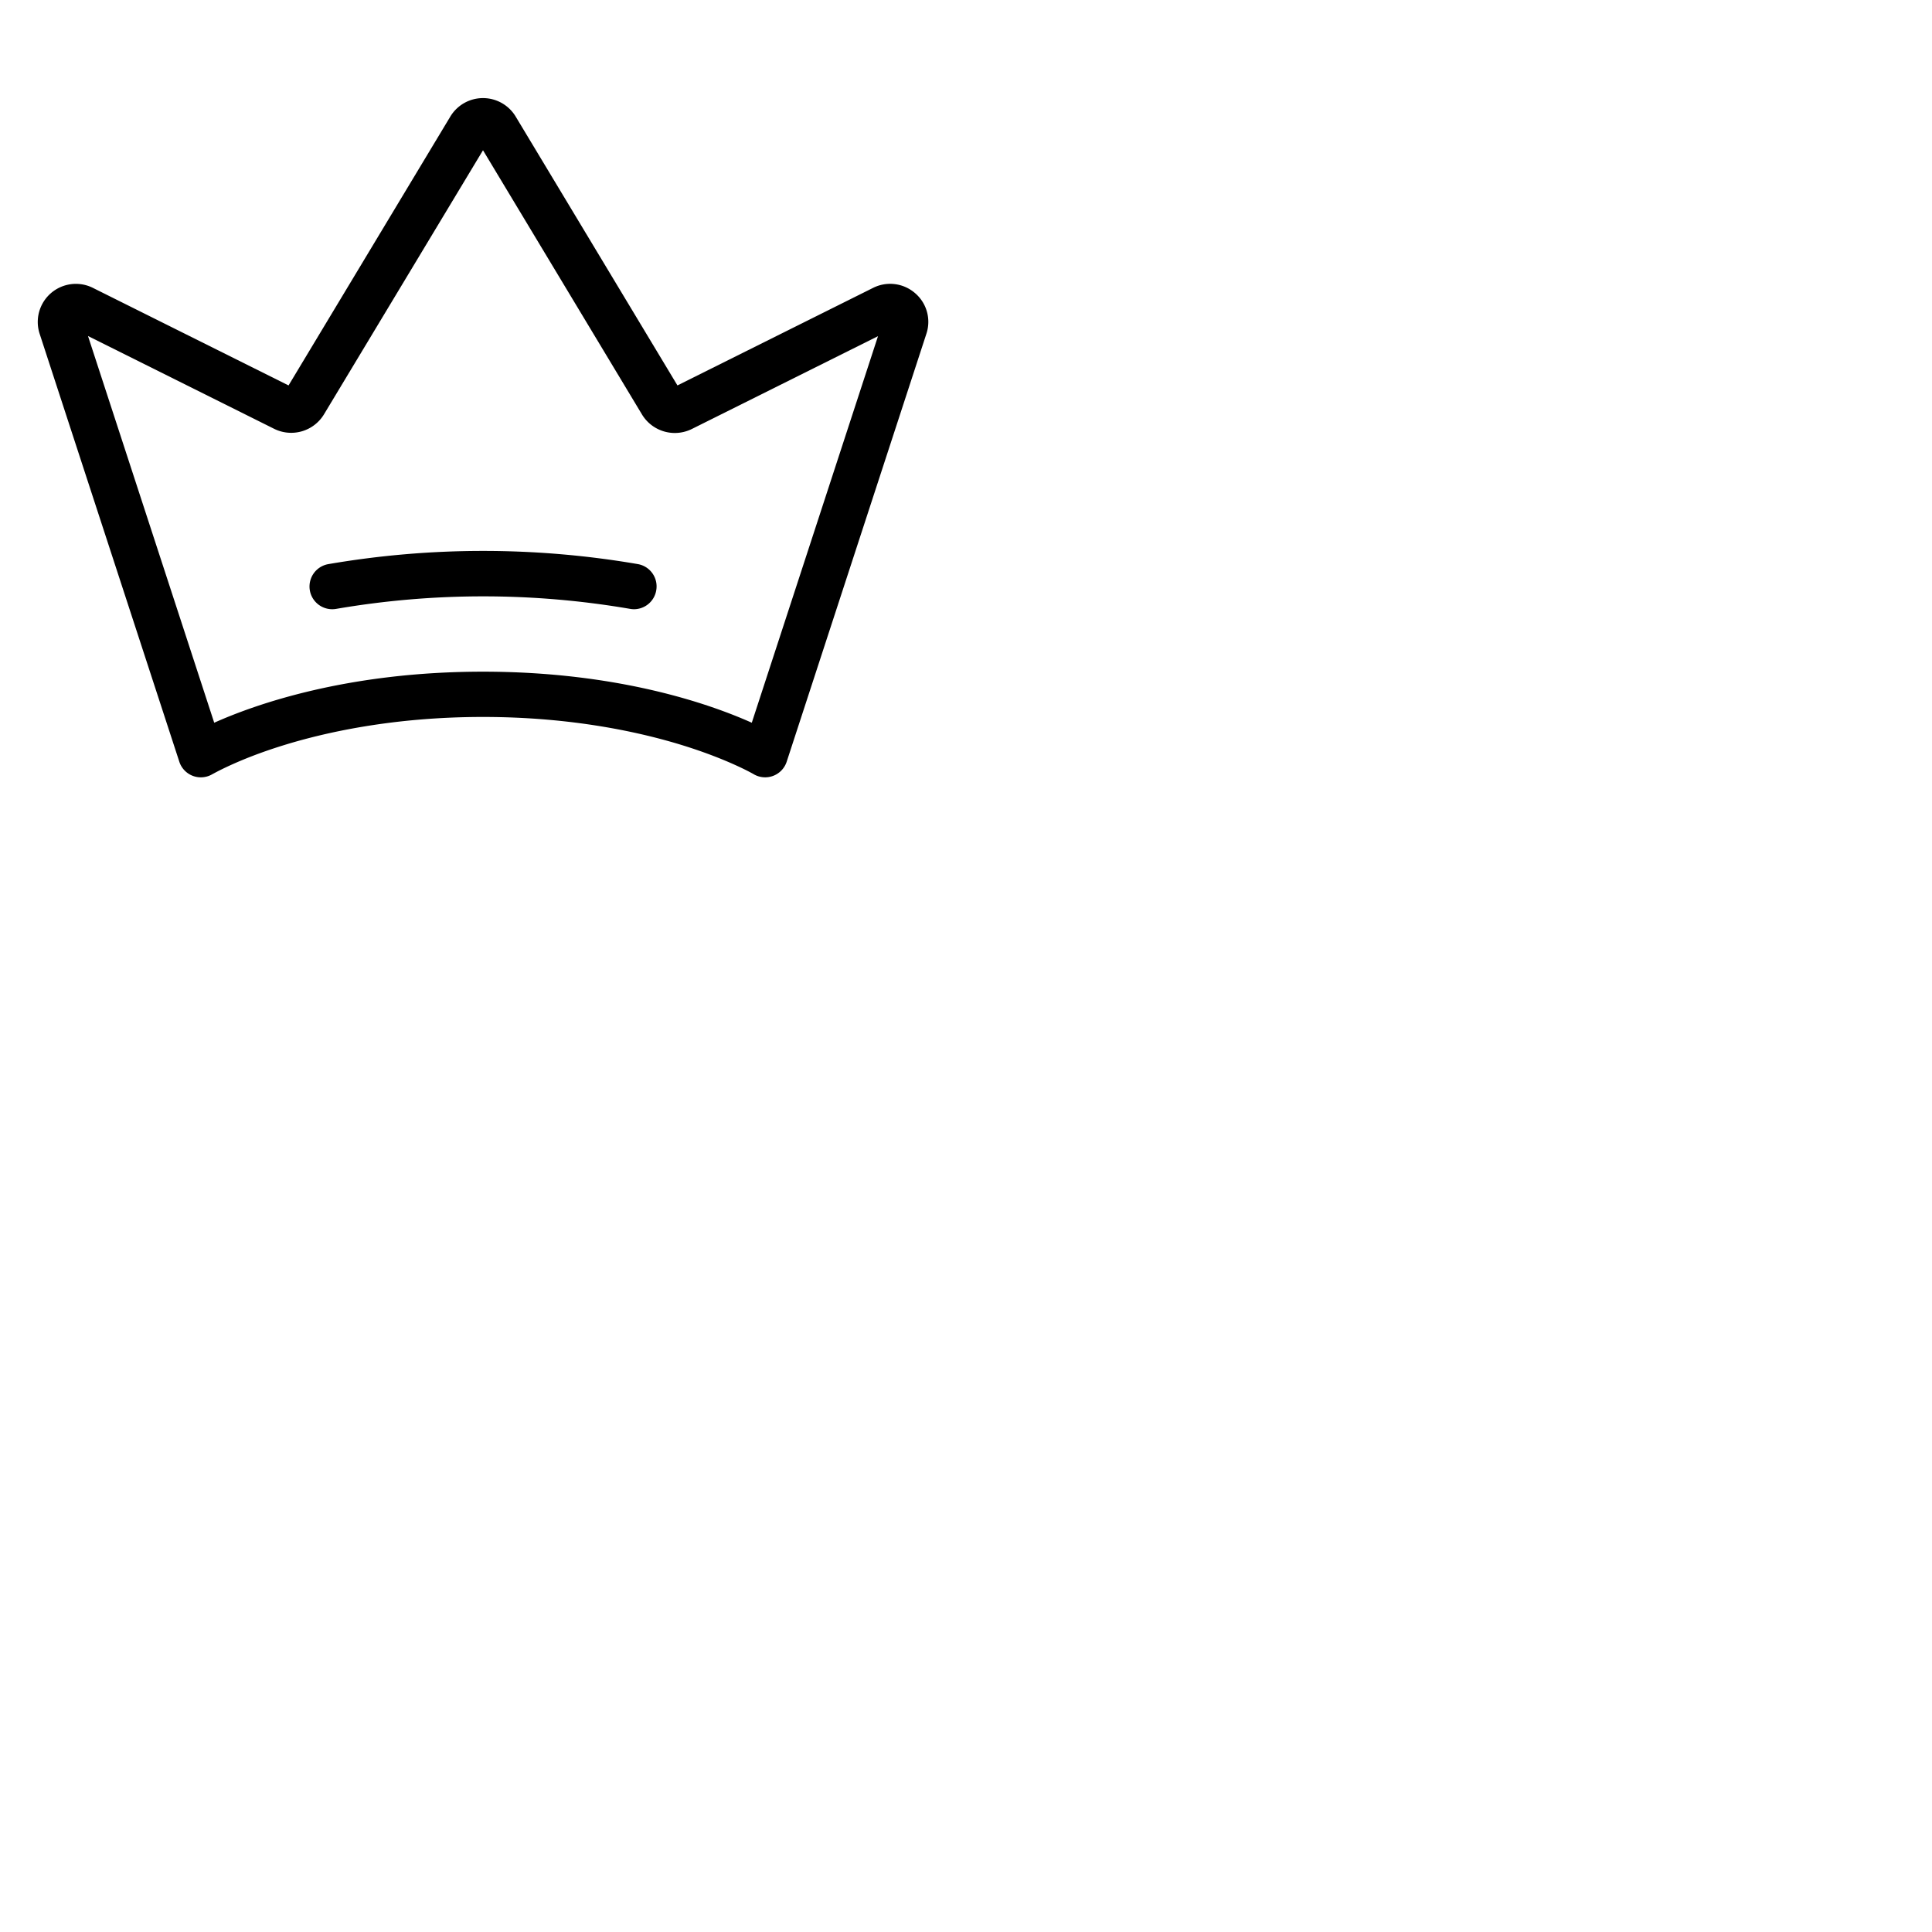 <svg xmlns="http://www.w3.org/2000/svg" version="1.1" viewBox="0 0 512 512" fill="currentColor"><path fill="currentColor" d="M242.52 77.7a10.07 10.07 0 0 0-11.12-1.42l-51.87 25.86l-42.87-71.25a10.11 10.11 0 0 0-17.32 0l-42.87 71.25l-51.85-25.85a10.1 10.1 0 0 0-14.1 12.21l37 113.36a6 6 0 0 0 8.77 3.3c.07 0 6.56-3.84 18.6-7.58C86 194.12 104.21 190 128 190s42 4.12 53.12 7.58c12 3.74 18.53 7.54 18.58 7.57a6 6 0 0 0 8.78-3.29l37-113.34a10 10 0 0 0-2.96-10.82m-43.29 113.83c-11-4.92-35.4-13.53-71.23-13.53s-60.23 8.61-71.23 13.53L23.32 89.05l49.35 24.6a10.16 10.16 0 0 0 13.18-3.83l42.15-70l42.15 70.05a10.17 10.17 0 0 0 13.17 3.83l49.36-24.61Zm-25.32-35.08a6 6 0 0 1-5.9 5a6.2 6.2 0 0 1-1-.09a230.26 230.26 0 0 0-77.92 0A6 6 0 0 1 87 149.5a242.36 242.36 0 0 1 82.08 0a6 6 0 0 1 4.83 6.95"/></svg>